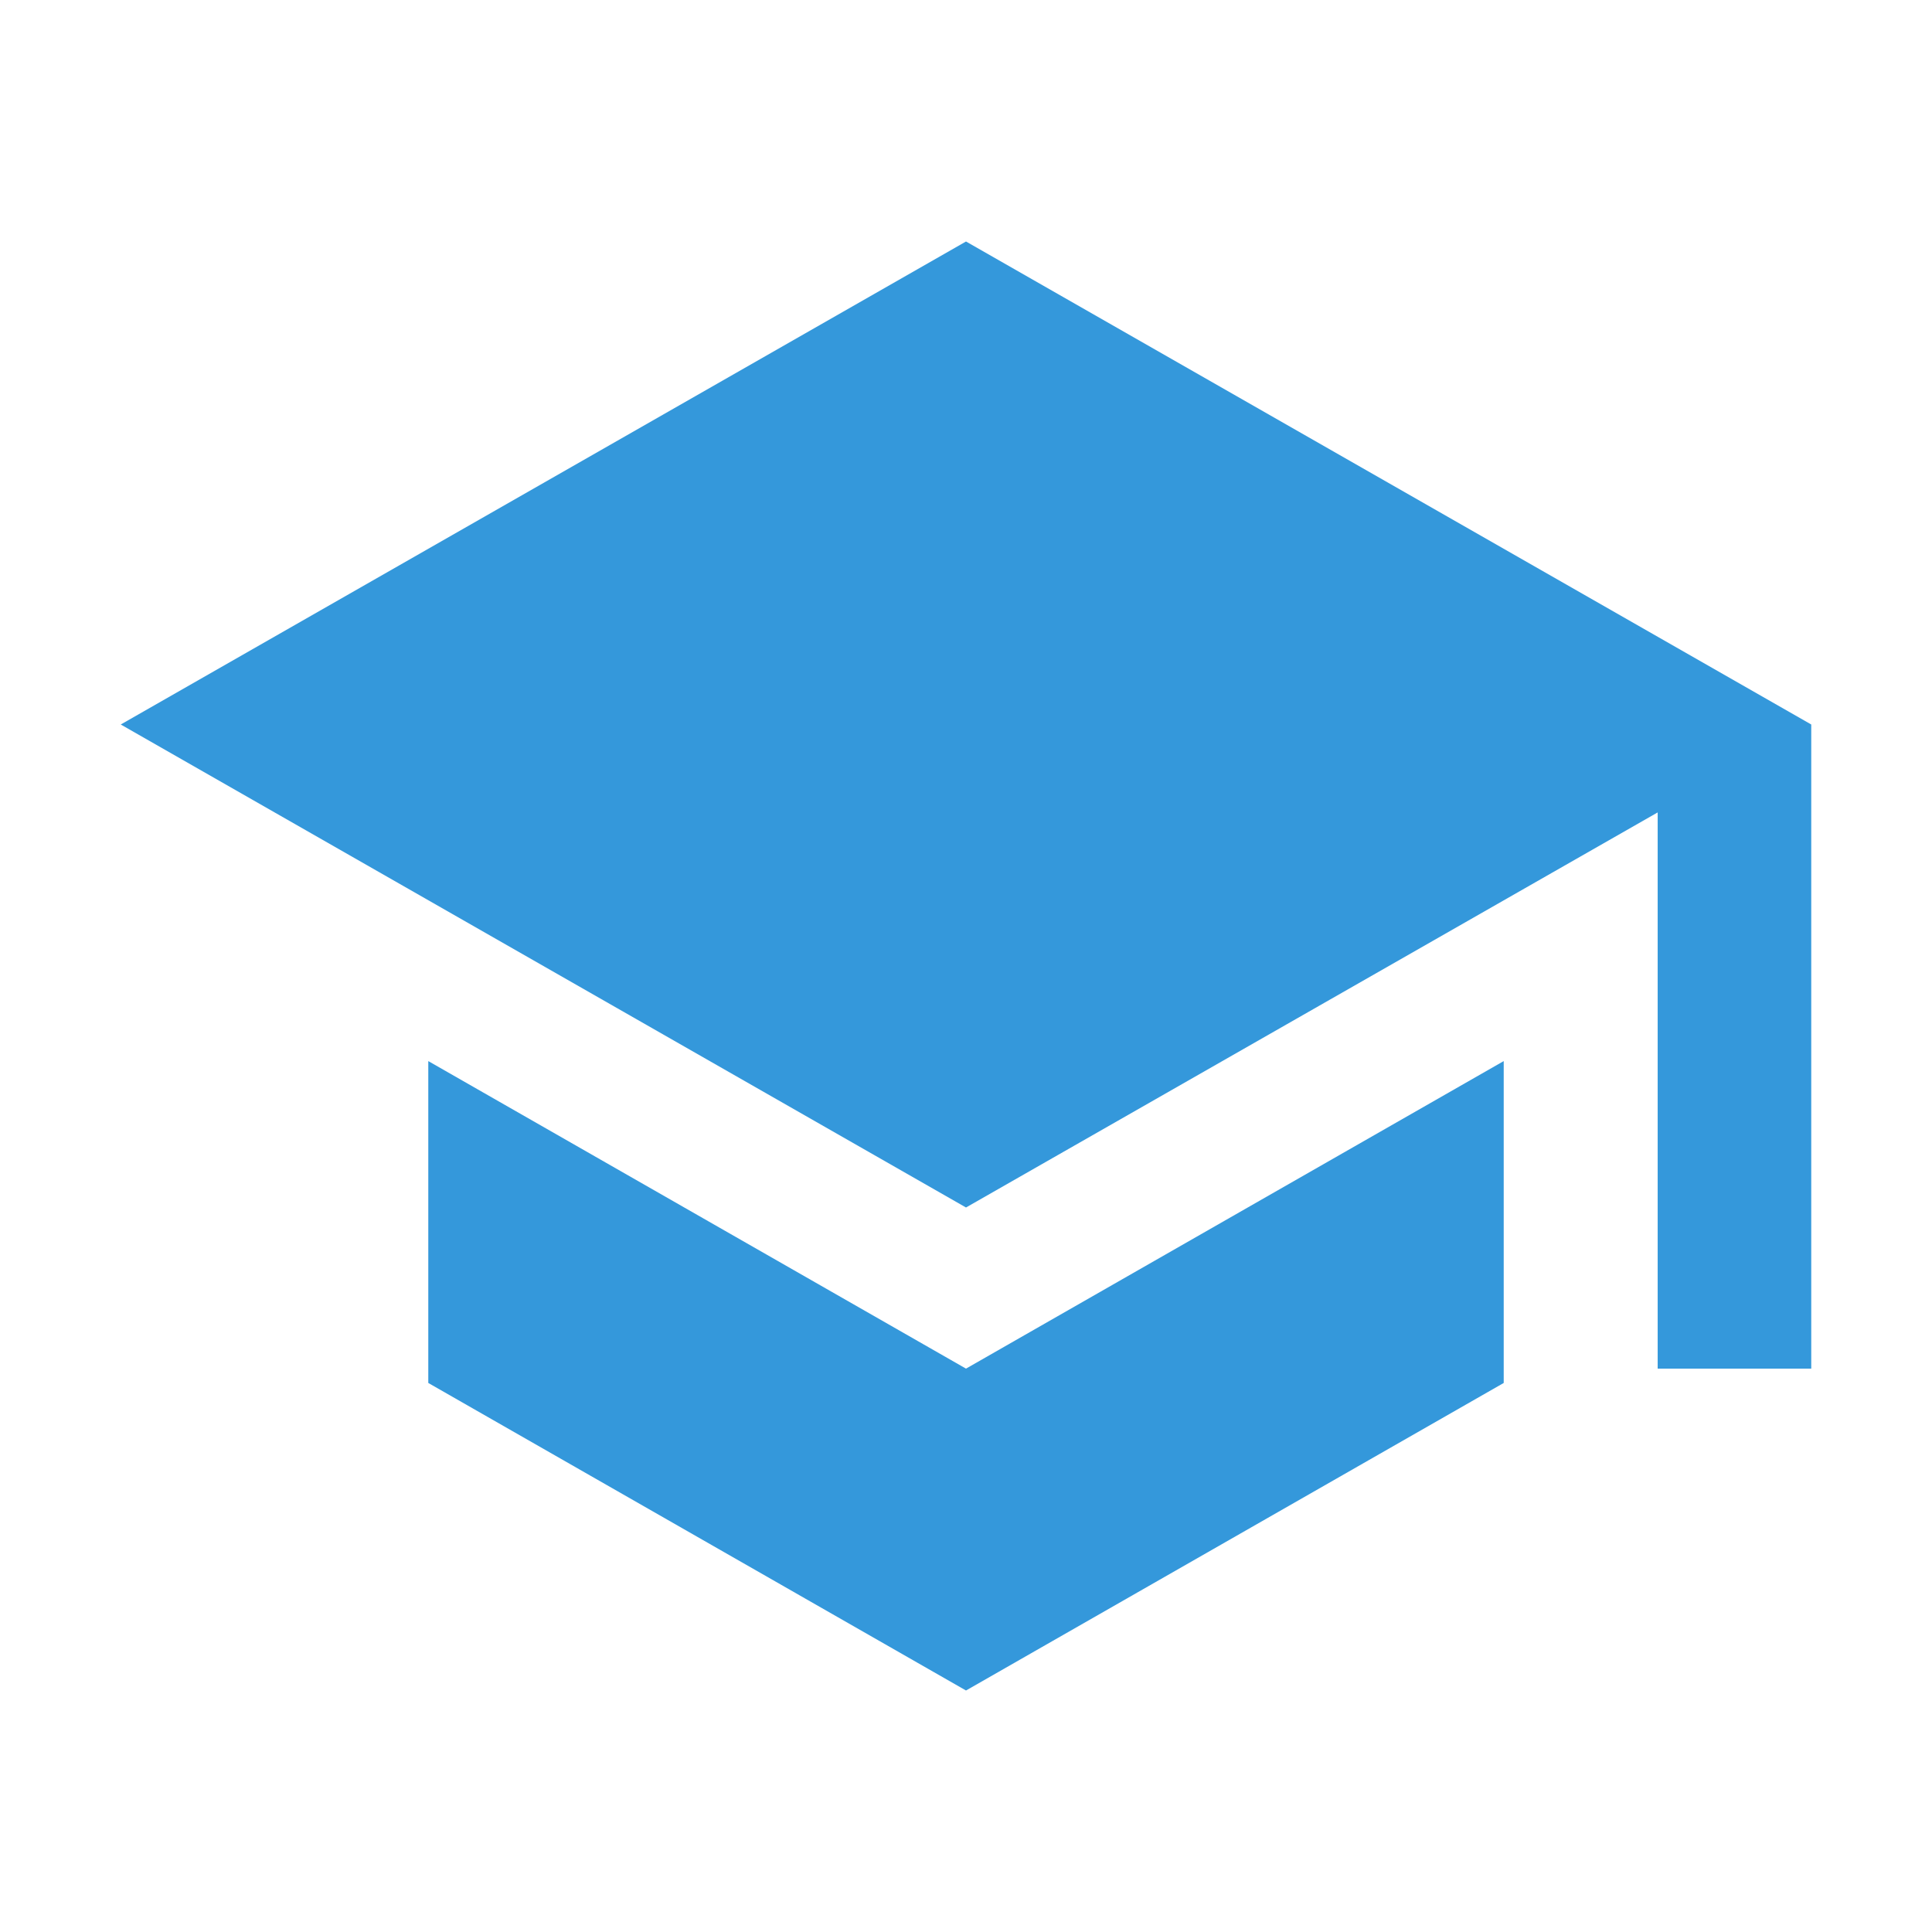 <?xml version="1.0" encoding="UTF-8" standalone="no"?><!-- Generator: Gravit.io --><svg xmlns="http://www.w3.org/2000/svg" xmlns:xlink="http://www.w3.org/1999/xlink" style="isolation:isolate" viewBox="0 0 512 512" width="512pt" height="512pt"><defs><clipPath id="_clipPath_Kl4dsr6uaURfkZTyRhnTCmlOVMP4o1ff"><rect width="512" height="512"/></clipPath></defs><g clip-path="url(#_clipPath_Kl4dsr6uaURfkZTyRhnTCmlOVMP4o1ff)"><path d=" M 113.5 281.2 L 113.5 366.5 L 256 448 L 398.5 366.5 L 398.5 281.2 L 256 362.7 L 113.5 281.2 L 113.5 281.2 Z  M 256 64 L 32 192 L 256 320 L 439.3 215.3 L 439.3 362.7 L 480 362.7 L 480 192 L 256 64 L 256 64 Z " fill="rgb(52,152,219)"/></g></svg>
